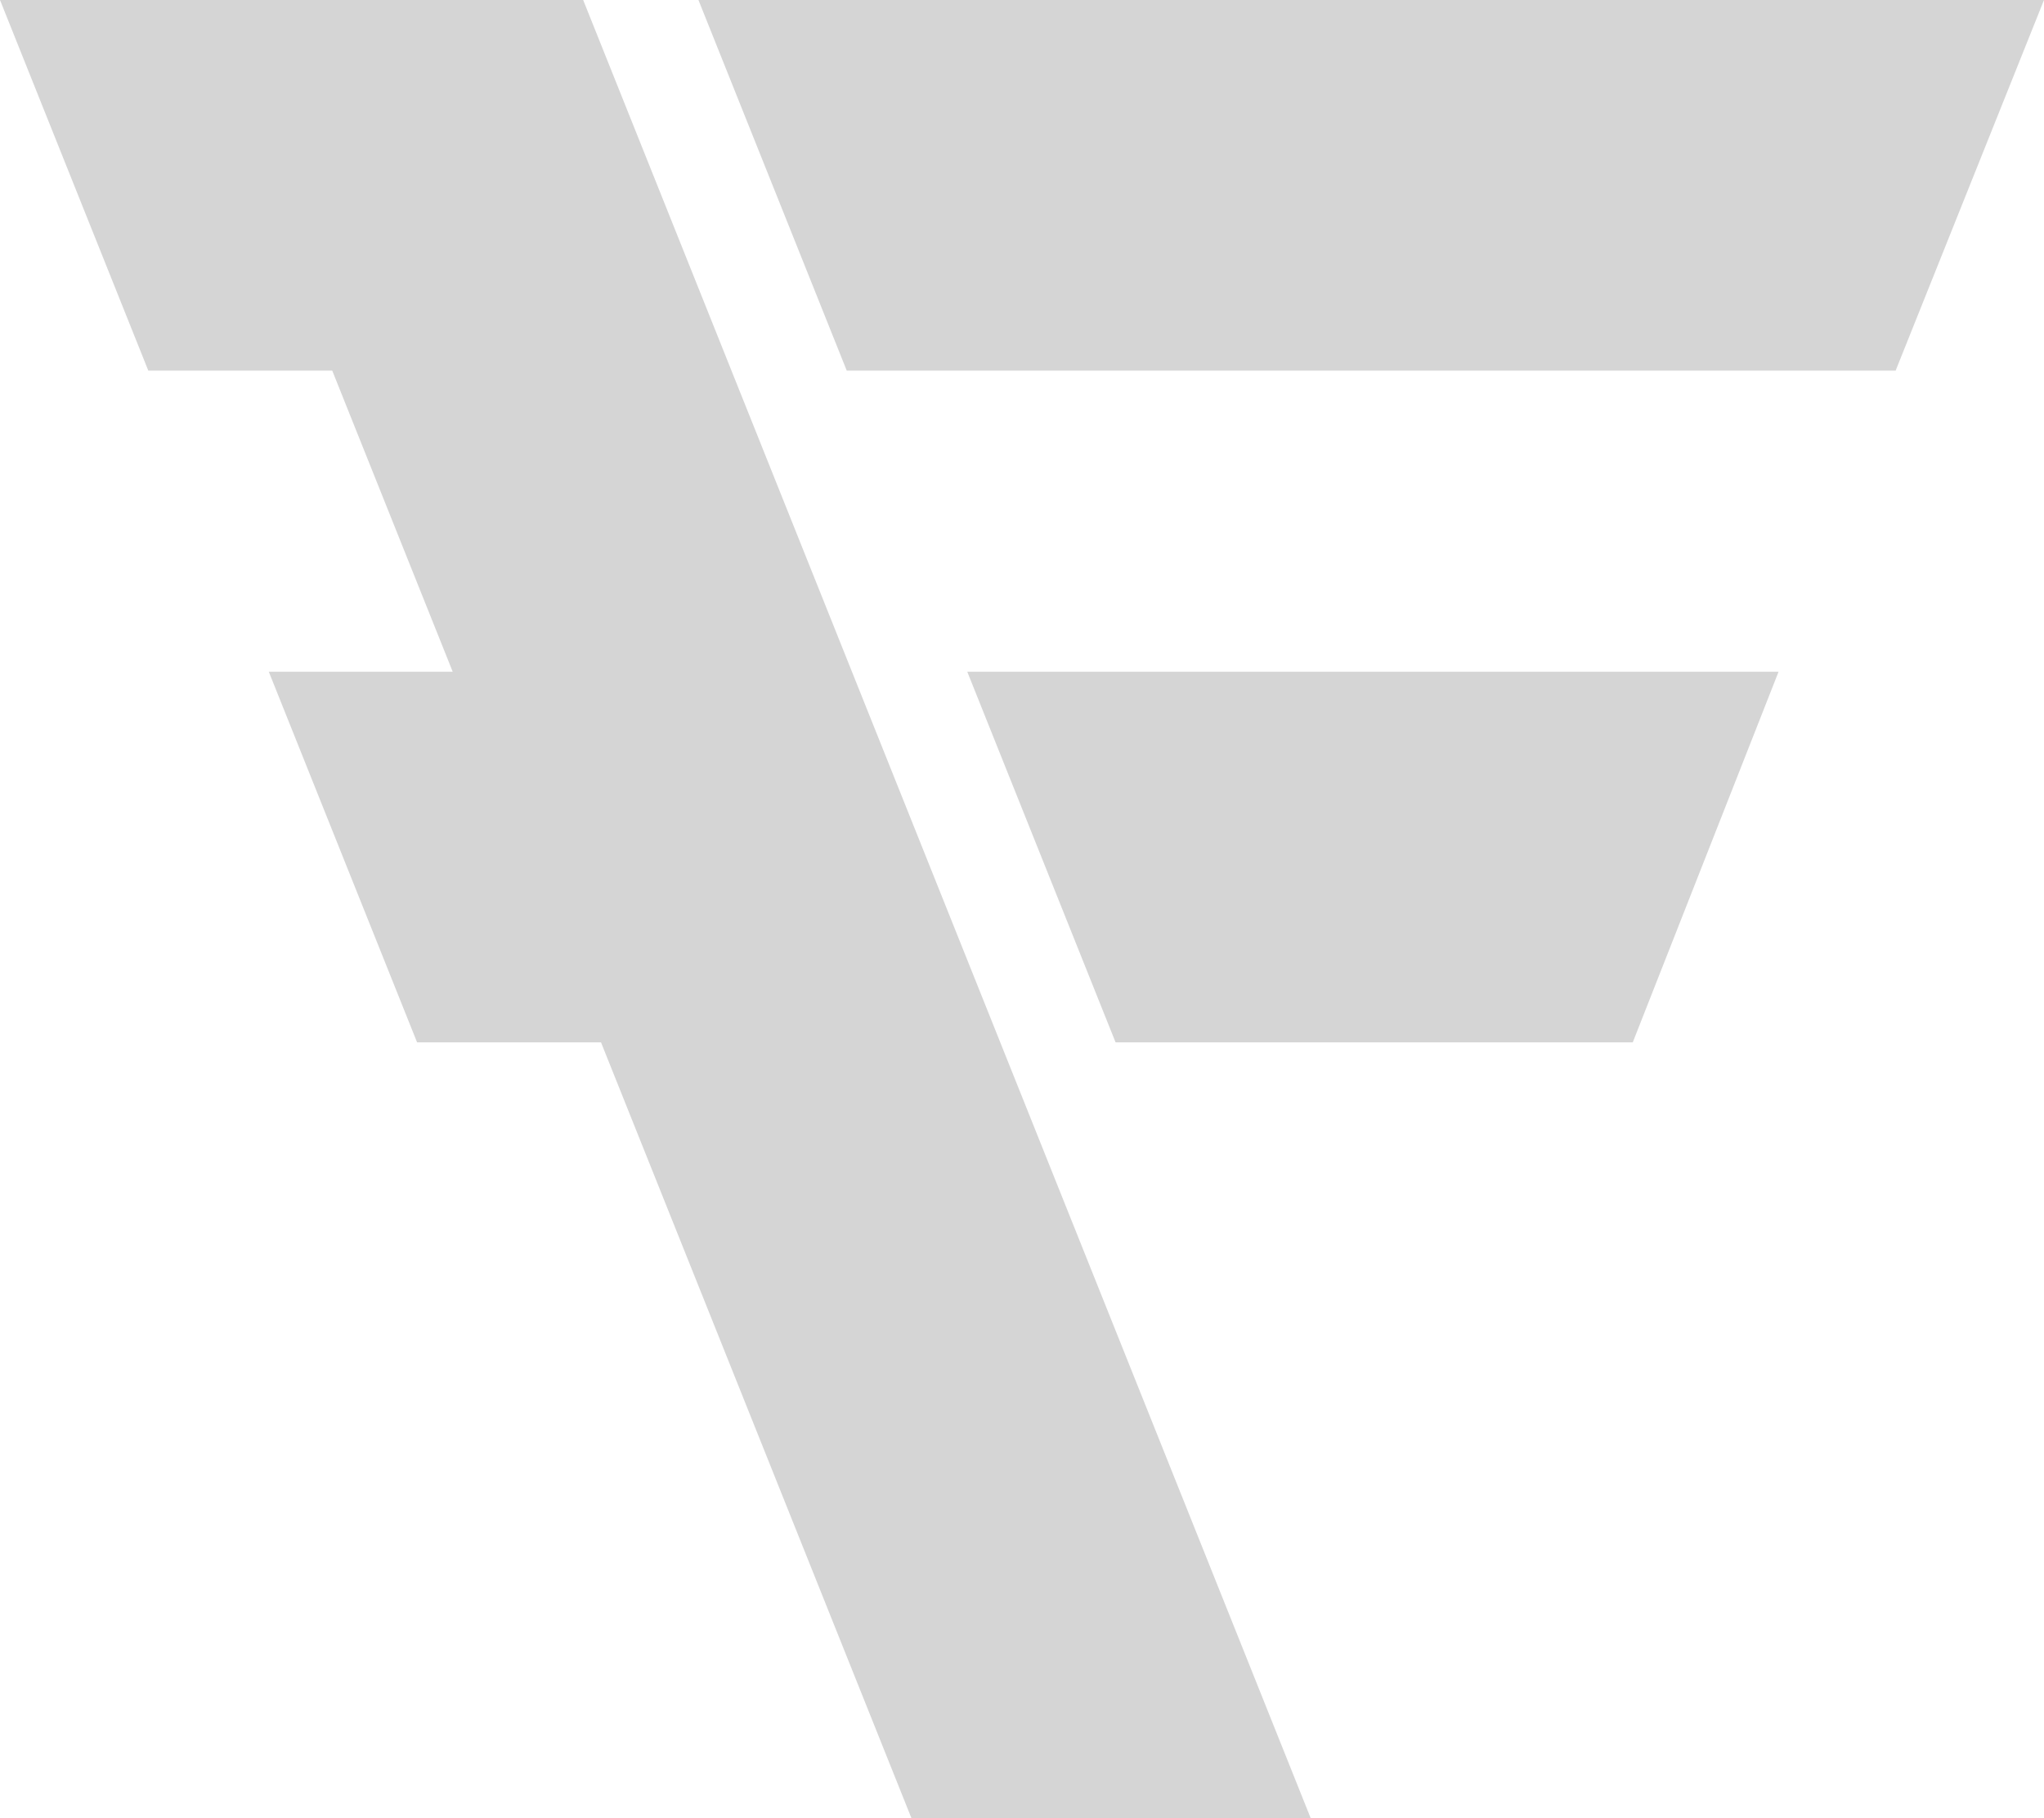 <svg xmlns="http://www.w3.org/2000/svg" width="84.575" height="75.25" viewBox="0 0 84.575 75.25">
  <g id="Group_332" data-name="Group 332" transform="translate(0 0)">
    <path id="Path_2812" data-name="Path 2812" d="M0,0,6.136,15.338h7.611L18.732,27.8h-7.61l6.136,15.338h7.61L37.715,75.25h16.52L24.13,0Z" fill="#d5d5d5"/>
    <path id="Path_2813" data-name="Path 2813" d="M28.9,0l6.136,15.338h43.4L84.575,0Z" fill="#d5d5d5"/>
    <path id="Path_2814" data-name="Path 2814" d="M46.159,43.137h21.4L73.592,27.8H40.023Z" fill="#d5d5d5"/>
  </g>
</svg>
